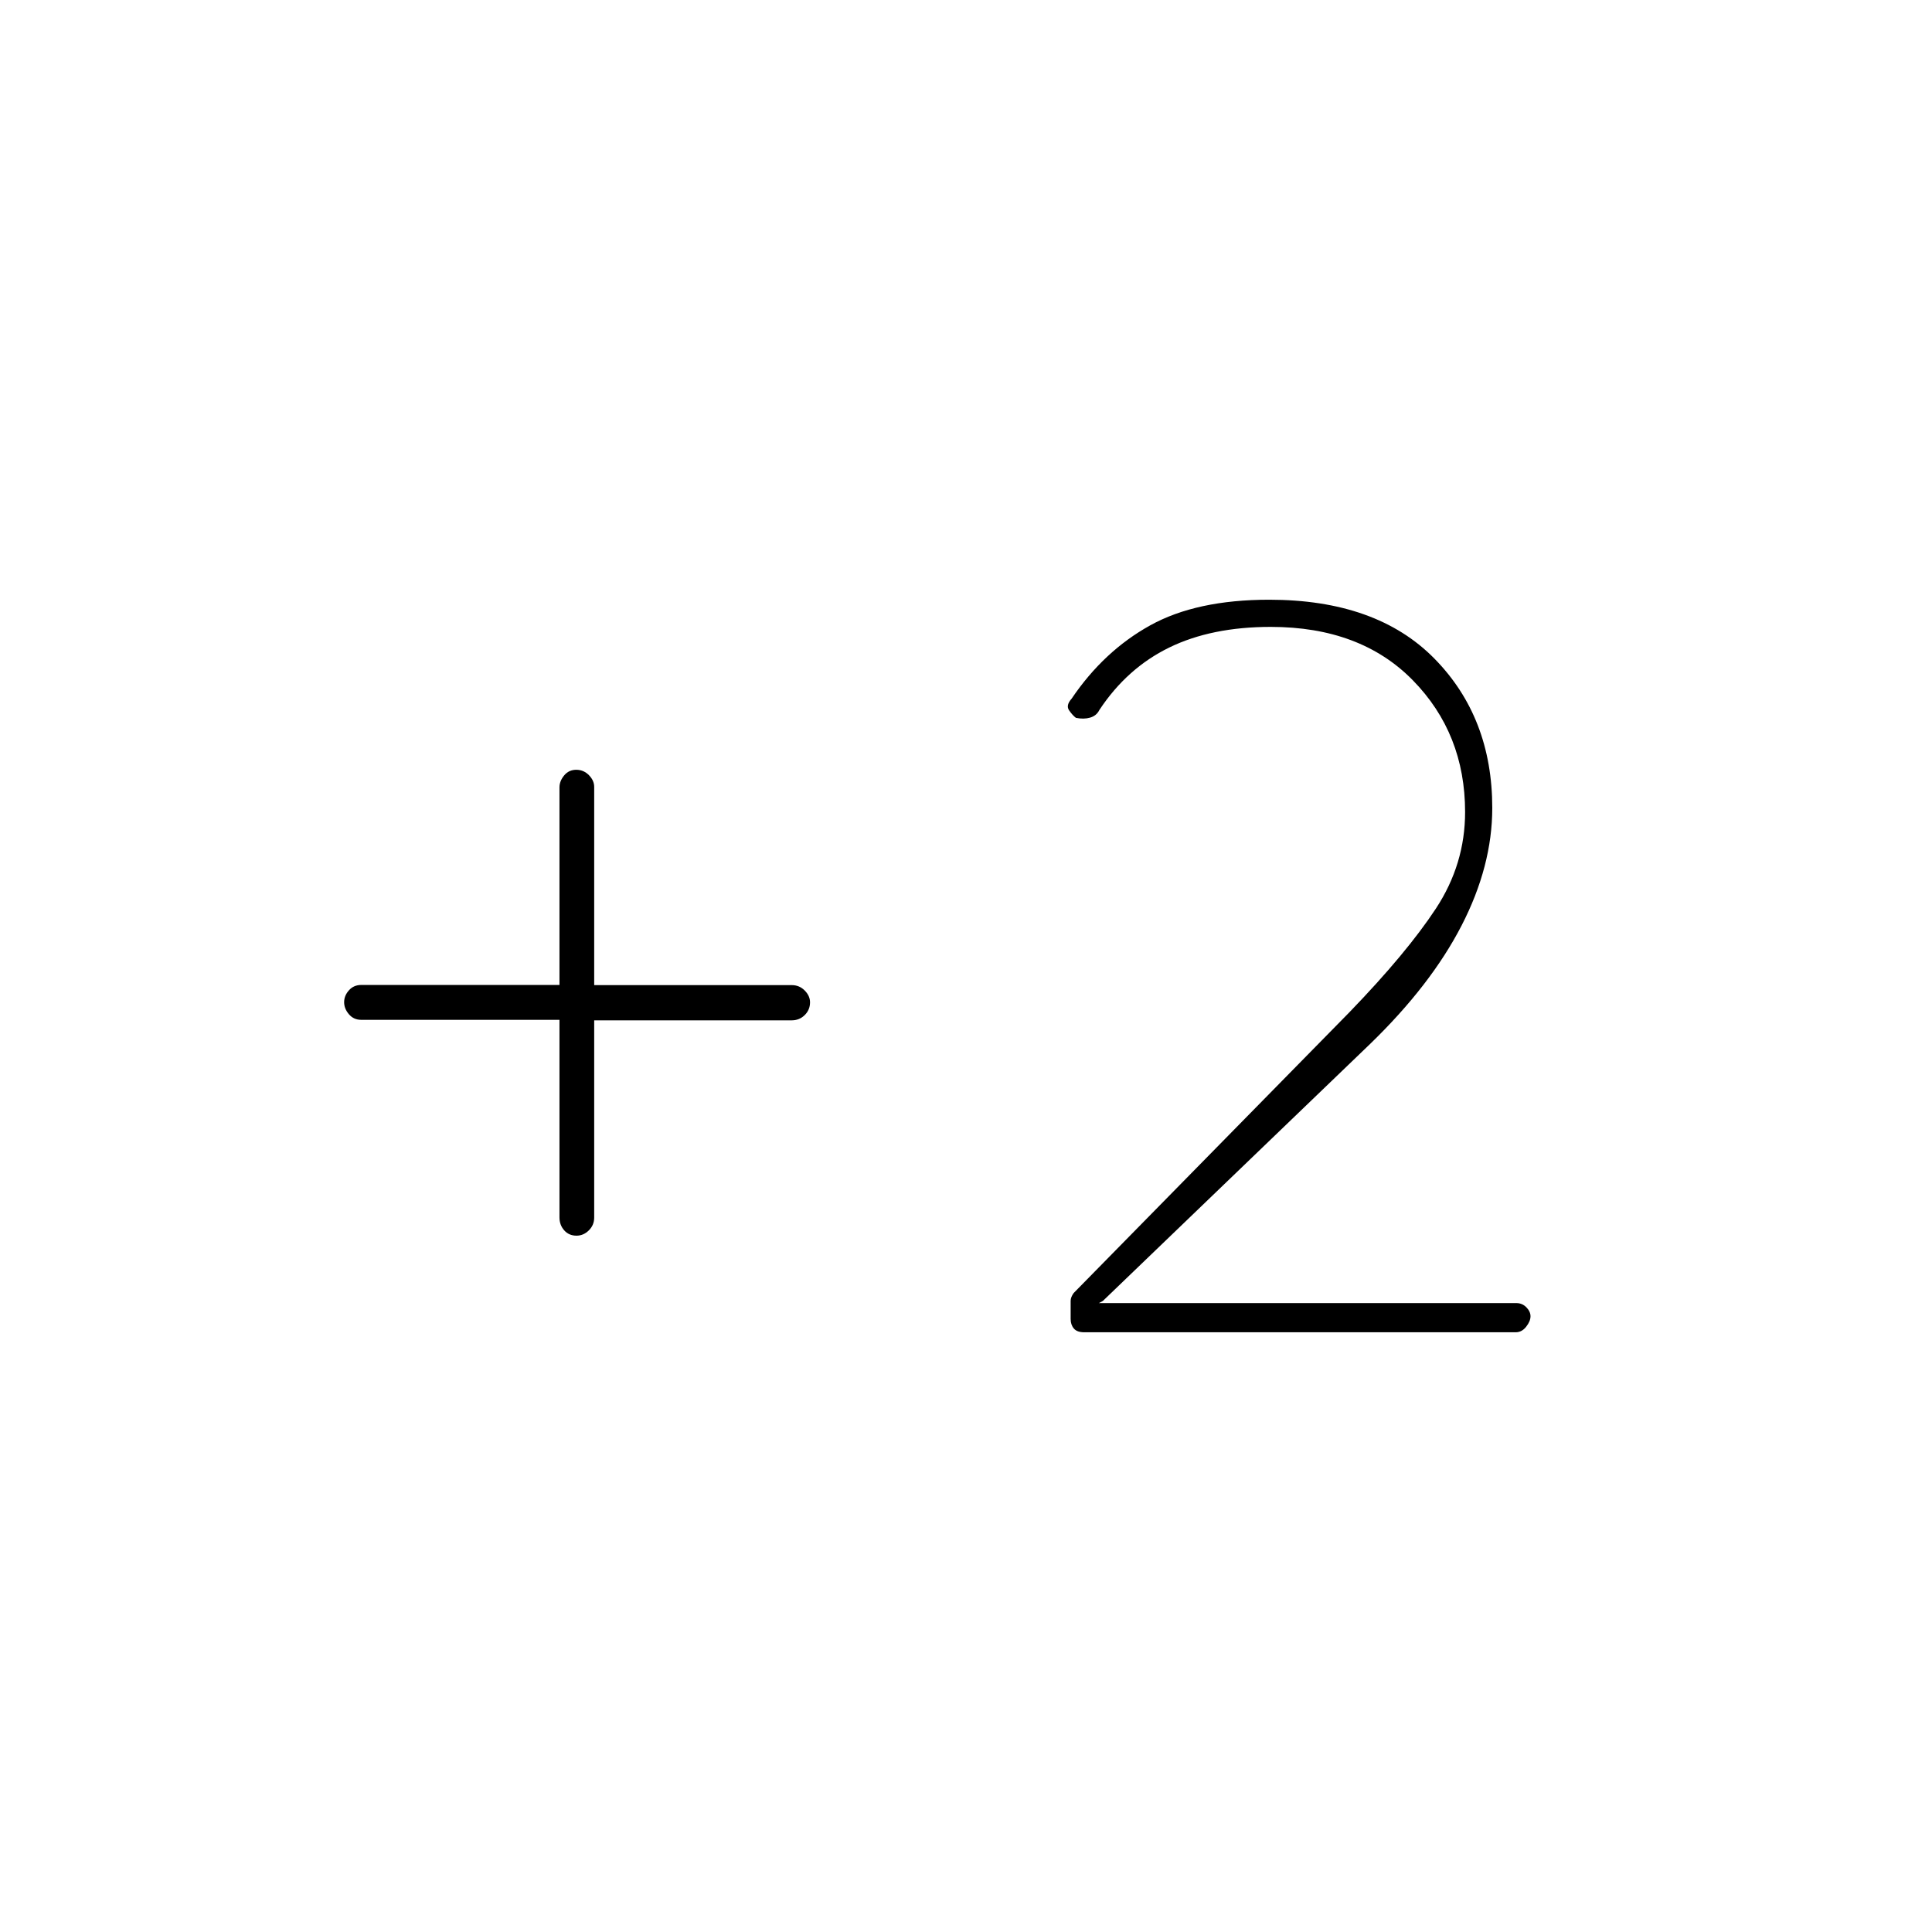 <svg xmlns="http://www.w3.org/2000/svg" height="20" viewBox="0 -960 960 960" width="20"><path d="M753.13-298H538.77q-3.62 0-5.19-1.88-1.58-1.87-1.58-4.72v-9.02q0-1.8 1.5-3.88l137-139.5q28.5-29.5 43-51.56Q728-530.62 728-556.5q0-39-26-65.5t-70.56-26.5q-29.44 0-50.44 10.25-21 10.25-34.74 31.06-1.42 2.86-4.59 3.77-3.17.92-7.06.11-1.61-1.19-3.36-3.69-1.75-2.5 1.25-5.86 16-23.64 39.01-36.39 23-12.75 59.12-12.75 53.37 0 82.12 29.25 28.75 29.25 28.75 74.23 0 28.82-15.25 58.42t-45.5 58.88L548-313.56l-2 1.06h207.5q2.9 0 4.95 2.1 2.05 2.1 2.05 4.44 0 2.46-2.16 5.21-2.15 2.75-5.21 2.75ZM278-453.25h-98.5q-3.75 0-6.12-2.77-2.38-2.77-2.38-6t2.38-5.89q2.37-2.67 6.12-2.67H278v-98.19q0-3.11 2.32-5.92 2.33-2.81 6-2.81 3.68 0 6.3 2.66 2.63 2.67 2.63 5.84v98.5h98.17q3.78 0 6.43 2.67 2.65 2.68 2.65 5.87 0 3.76-2.65 6.36-2.65 2.6-6.43 2.6h-98.17v98q0 3.75-2.66 6.37-2.66 2.63-6.13 2.63-3.76 0-6.11-2.65-2.35-2.65-2.35-6.43v-98.17Z"/></svg>